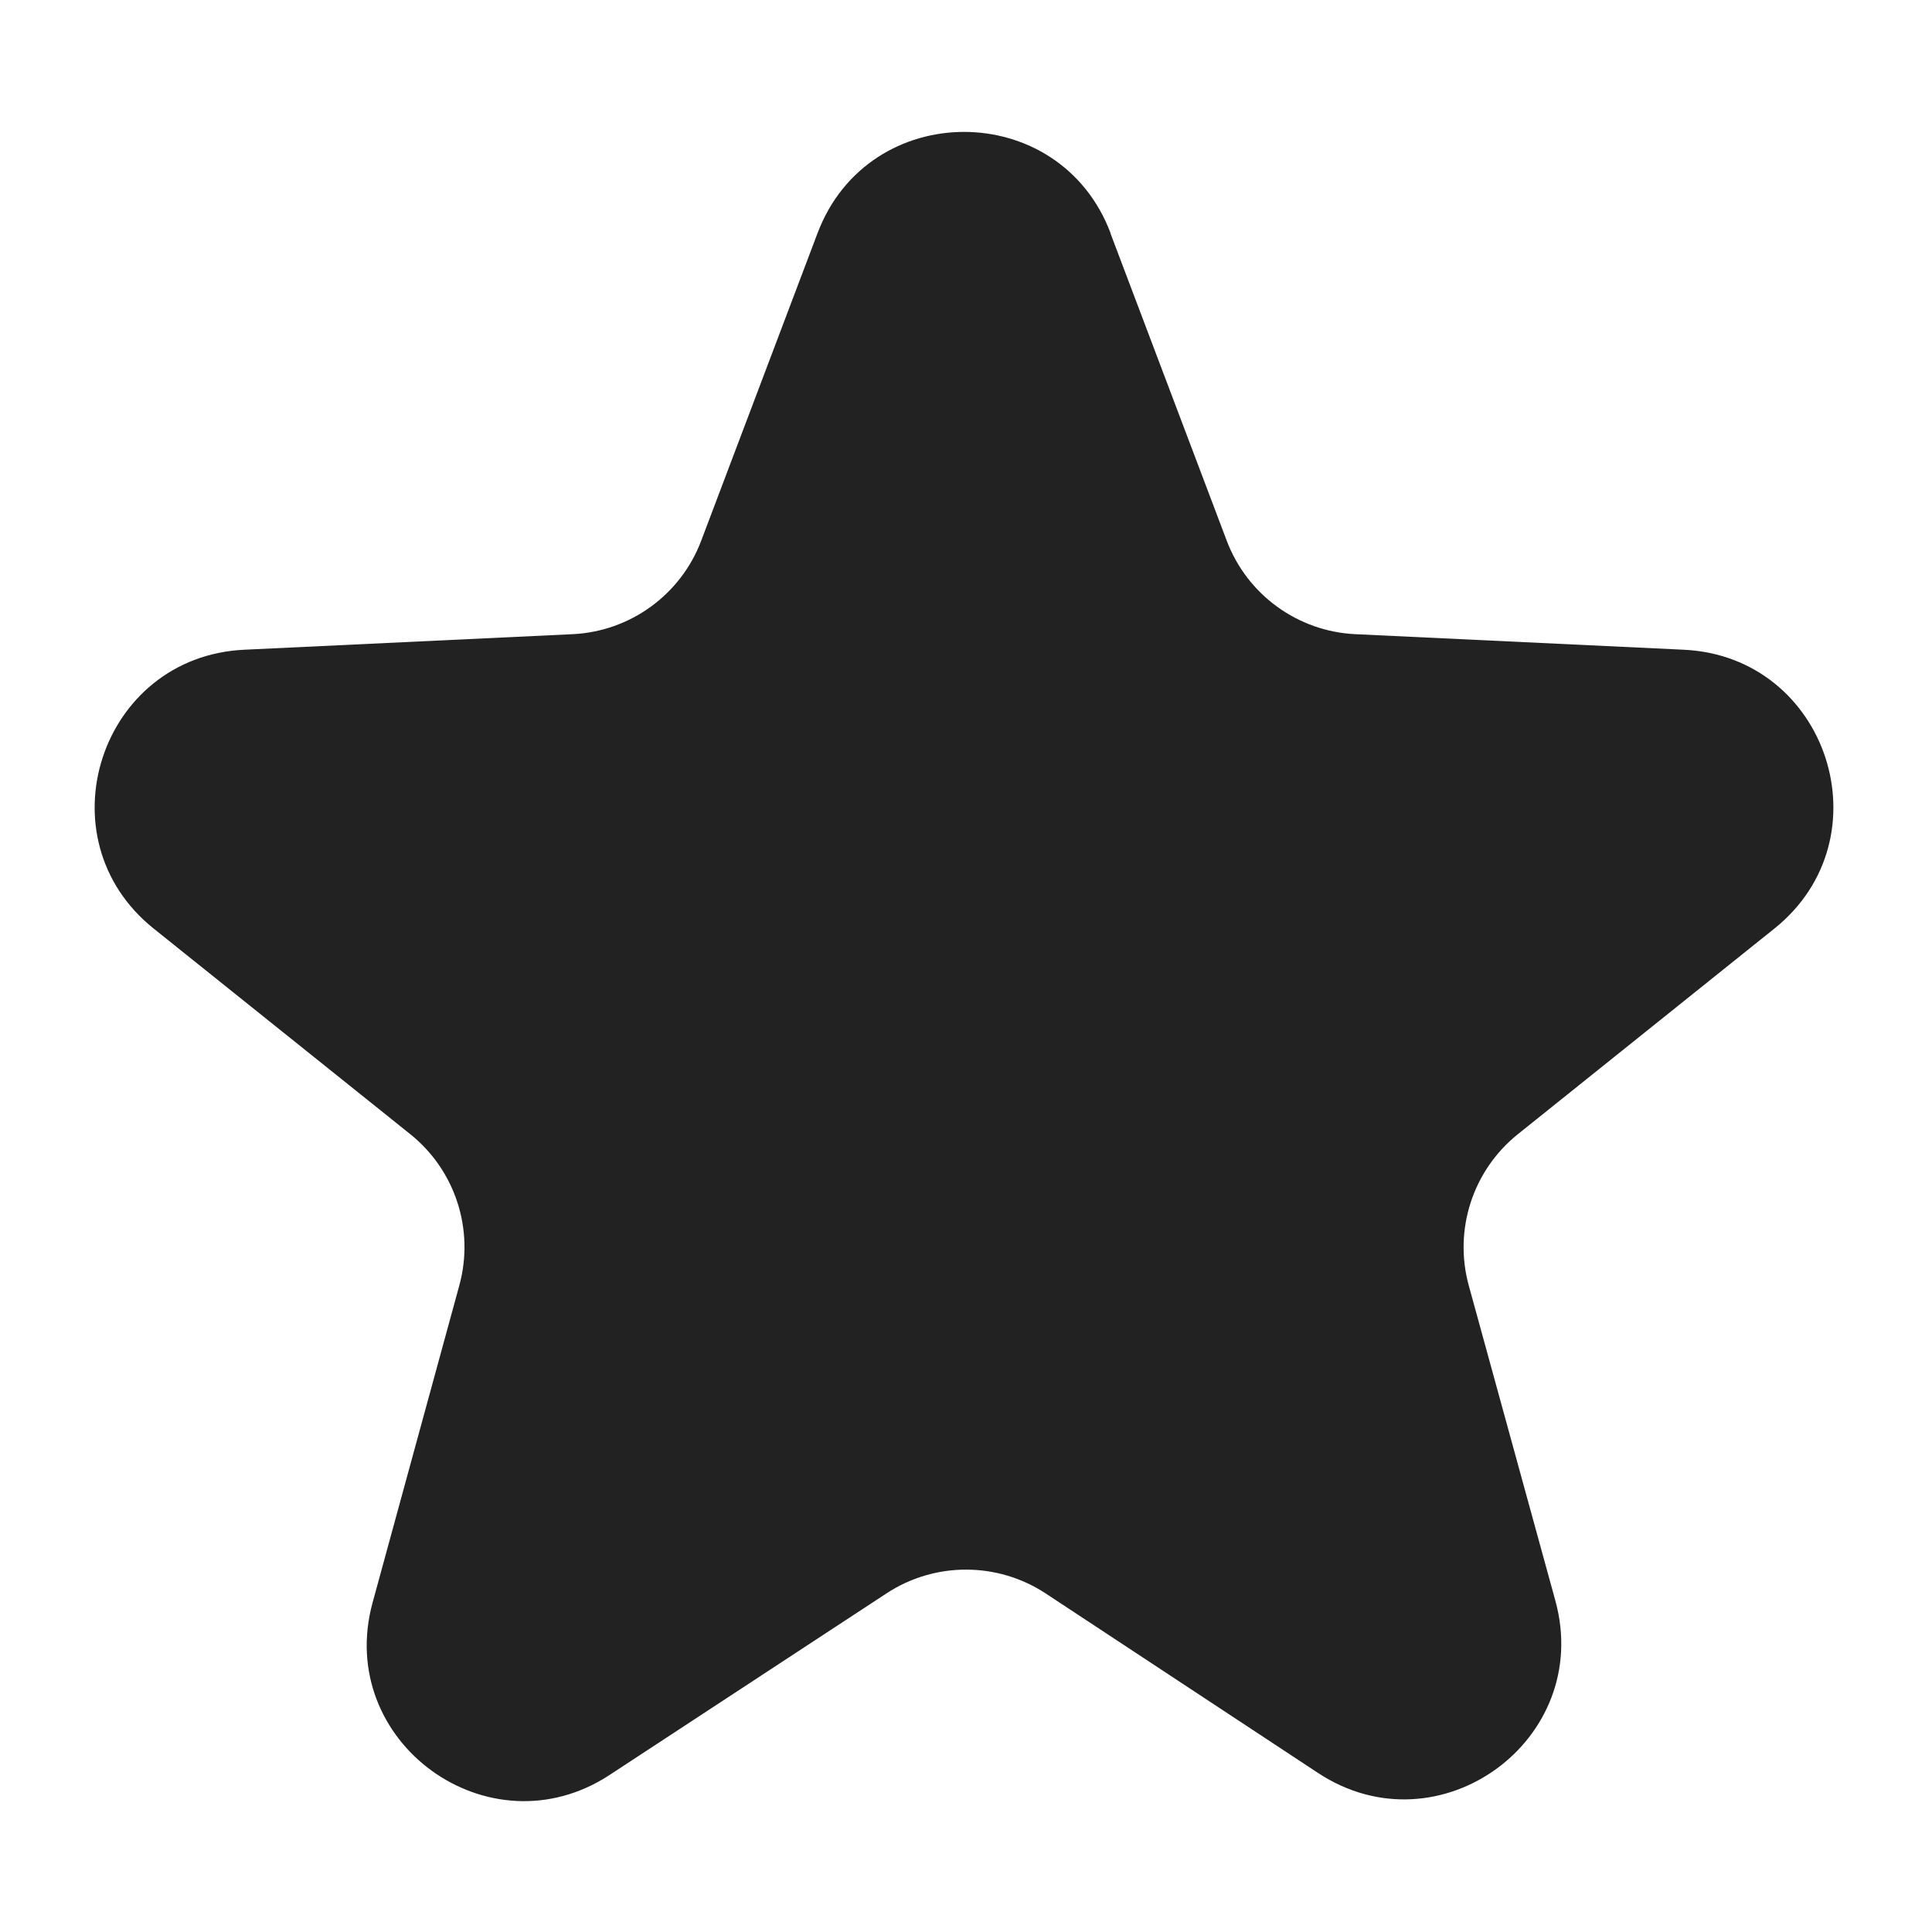 <?xml version="1.0" encoding="UTF-8"?>
<svg xmlns="http://www.w3.org/2000/svg" width="20" height="20" viewBox="0 0 20 20">
  <path d="M11.495,2.414l1.204,3.183c.211.559.735.94,1.332.968l3.4.161c1.493.071,2.104,1.951.938,2.886l-2.656,2.129c-.467.374-.667.991-.508,1.568l.896,3.261c.396,1.443-1.207,2.607-2.456,1.784l-2.819-1.858c-.5-.329-1.148-.33-1.648-.002l-2.867,1.88c-1.249.819-2.848-.343-2.454-1.784l.898-3.284c.158-.577-.042-1.192-.509-1.566l-2.656-2.128c-1.166-.935-.555-2.815.938-2.886l3.399-.161c.597-.028,1.121-.409,1.332-.968l1.204-3.183c.528-1.398,2.506-1.398,3.034 0Z" fill="#222"/>
</svg>